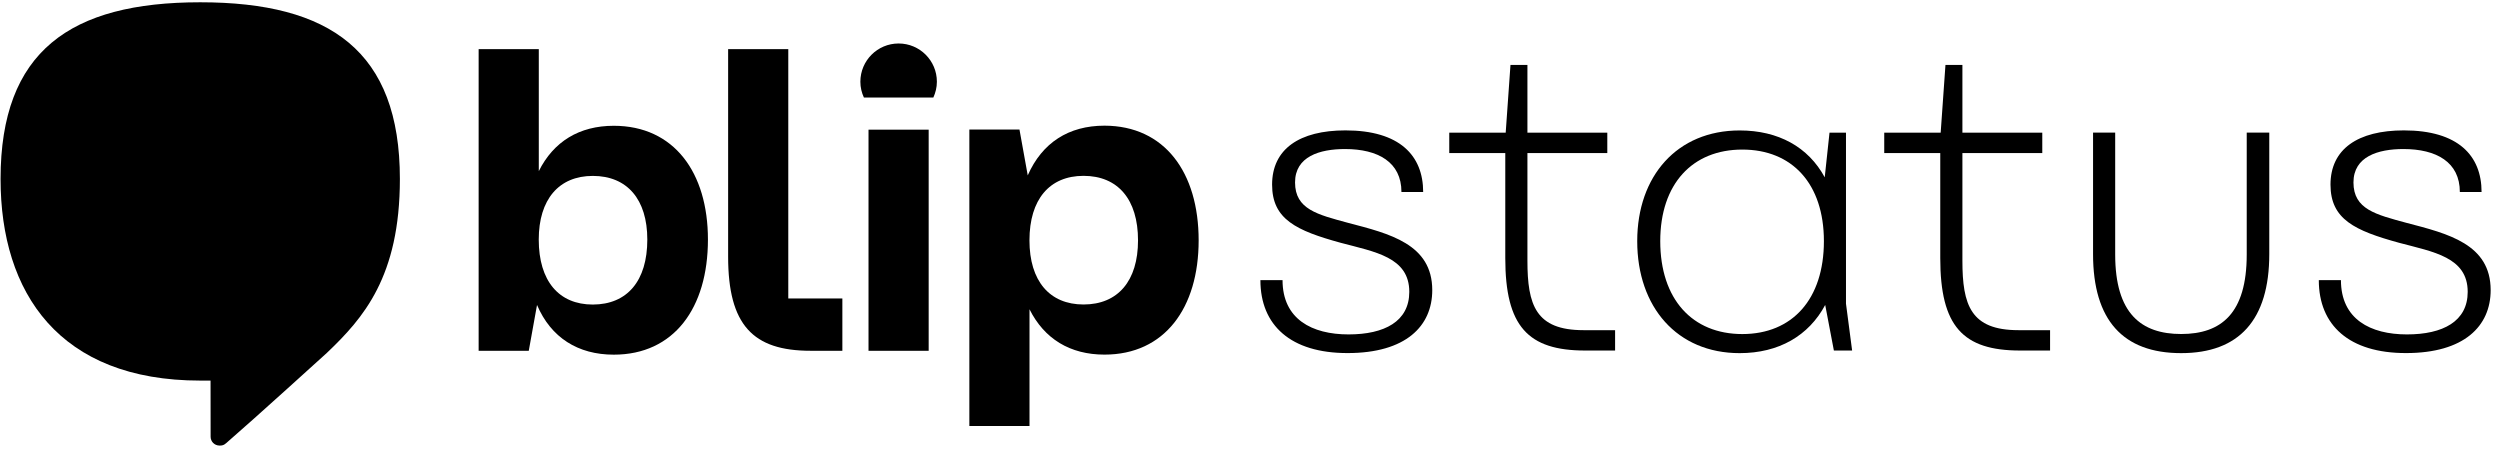 <svg width="239" height="43" viewBox="0 0 239 43" fill="none" xmlns="http://www.w3.org/2000/svg">
<path d="M120.494 26.783H122.611C122.611 30.52 125.433 31.97 128.921 31.97C132.363 31.97 134.728 30.723 134.728 27.901C134.728 24.582 131.449 24.086 128.17 23.211C123.937 22.048 121.612 20.97 121.612 17.652C121.612 14.248 124.225 12.465 128.627 12.465C133.814 12.465 136.055 14.875 136.055 18.357H133.978C133.978 15.496 131.737 14.248 128.582 14.248C126.172 14.248 123.807 14.954 123.807 17.443C123.807 20.016 125.963 20.513 128.87 21.303C132.855 22.342 136.924 23.335 136.924 27.737C136.924 31.18 134.39 33.754 128.83 33.754C123.395 33.759 120.494 31.101 120.494 26.783Z" fill="black"/>
<path d="M154.403 31.558V33.511H151.541C146.061 33.511 143.905 31.186 143.905 24.673V14.632H138.549V12.68H143.945L144.402 6.206H146.022V12.68H153.658V14.632H146.022V24.927C146.022 29.16 146.812 31.564 151.378 31.564H154.403V31.558Z" fill="black"/>
<path d="M177.063 33.511H175.319L174.489 29.154C172.915 32.1 170.048 33.76 166.311 33.76C160.335 33.76 156.519 29.363 156.519 23.053C156.519 16.828 160.335 12.471 166.311 12.471C170.003 12.471 172.87 14.045 174.444 16.952L174.901 12.68H176.476V29.03L177.063 33.511ZM174.365 23.053C174.365 17.573 171.335 14.299 166.565 14.299C161.796 14.299 158.72 17.578 158.72 23.053C158.72 28.612 161.791 31.936 166.565 31.936C171.34 31.936 174.365 28.612 174.365 23.053Z" fill="black"/>
<path d="M195.987 31.558V33.511H193.126C187.645 33.511 185.489 31.186 185.489 24.673V14.632H180.133V12.68H185.529L185.986 6.206H187.606V12.68H195.242V14.632H187.606V24.927C187.606 29.16 188.396 31.564 192.962 31.564H195.987V31.558Z" fill="black"/>
<path d="M200.096 24.295V12.674H202.212V24.334C202.212 29.978 204.701 31.931 208.522 31.931C212.338 31.931 214.787 29.978 214.787 24.334V12.674H216.943V24.295C216.943 30.605 214.036 33.759 208.517 33.759C202.963 33.759 200.096 30.605 200.096 24.295Z" fill="black"/>
<path d="M221.678 26.783H223.794C223.794 30.52 226.616 31.97 230.104 31.97C233.547 31.97 235.912 30.723 235.912 27.901C235.912 24.582 232.633 24.086 229.354 23.211C225.121 22.048 222.795 20.97 222.795 17.652C222.795 14.248 225.409 12.465 229.811 12.465C234.998 12.465 237.238 14.875 237.238 18.357H235.161C235.161 15.496 232.921 14.248 229.766 14.248C227.361 14.248 224.991 14.954 224.991 17.443C224.991 20.016 227.147 20.513 230.053 21.303C234.038 22.342 238.107 23.335 238.107 27.737C238.107 31.18 235.573 33.754 230.014 33.754C224.585 33.759 221.678 31.101 221.678 26.783Z" fill="black"/>
<path d="M67.679 22.901C67.679 29.448 64.428 33.906 58.677 33.906C55.257 33.906 52.672 32.281 51.34 29.154L50.55 33.534H45.758V29.03V4.699H51.509V16.36C52.926 13.526 55.386 12.025 58.677 12.025C64.428 12.025 67.679 16.478 67.679 22.901ZM61.883 22.901C61.883 19.063 59.964 16.817 56.673 16.817C53.422 16.817 51.504 19.069 51.504 22.901C51.504 26.863 53.422 29.115 56.673 29.115C59.964 29.109 61.883 26.857 61.883 22.901Z" fill="black"/>
<path d="M83.03 33.534V12.398H88.781V33.534C88.781 33.528 83.03 33.528 83.03 33.534Z" fill="black"/>
<path d="M114.591 22.98C114.591 29.442 111.34 33.901 105.589 33.901C102.299 33.901 99.838 32.399 98.421 29.566V40.724H92.67V16.89V12.386H97.462L98.252 16.766C99.629 13.639 102.169 12.014 105.589 12.014C111.34 12.025 114.591 16.478 114.591 22.98ZM108.795 22.98C108.795 19.063 106.876 16.811 103.585 16.811C100.335 16.811 98.416 19.063 98.416 22.98C98.416 26.857 100.335 29.109 103.585 29.109C106.876 29.109 108.795 26.857 108.795 22.98Z" fill="black"/>
<path d="M89.227 9.327C89.436 8.864 89.566 8.356 89.566 7.814C89.566 5.794 87.929 4.157 85.909 4.157C83.888 4.157 82.251 5.794 82.251 7.814C82.251 8.356 82.375 8.864 82.59 9.327H89.227Z" fill="black"/>
<path d="M75.36 28.533H80.53V33.534H77.488C71.985 33.534 69.609 31.073 69.609 24.532V4.699H75.36V24.695V28.533Z" fill="black"/>
<path d="M19.141 0.218C6.719 0.218 0.054 4.891 0.054 17.11C0.054 28.02 5.669 36.384 19.141 36.384C19.48 36.384 20.129 36.384 20.129 36.384C20.129 37.97 20.135 40.002 20.135 41.757C20.135 42.191 20.479 42.598 21.004 42.598C21.416 42.598 21.529 42.445 21.856 42.158C24.232 40.109 31.236 33.748 31.236 33.748C34.73 30.424 38.229 26.456 38.229 17.11C38.229 4.891 31.564 0.218 19.141 0.218Z" fill="black"/>
</svg>
